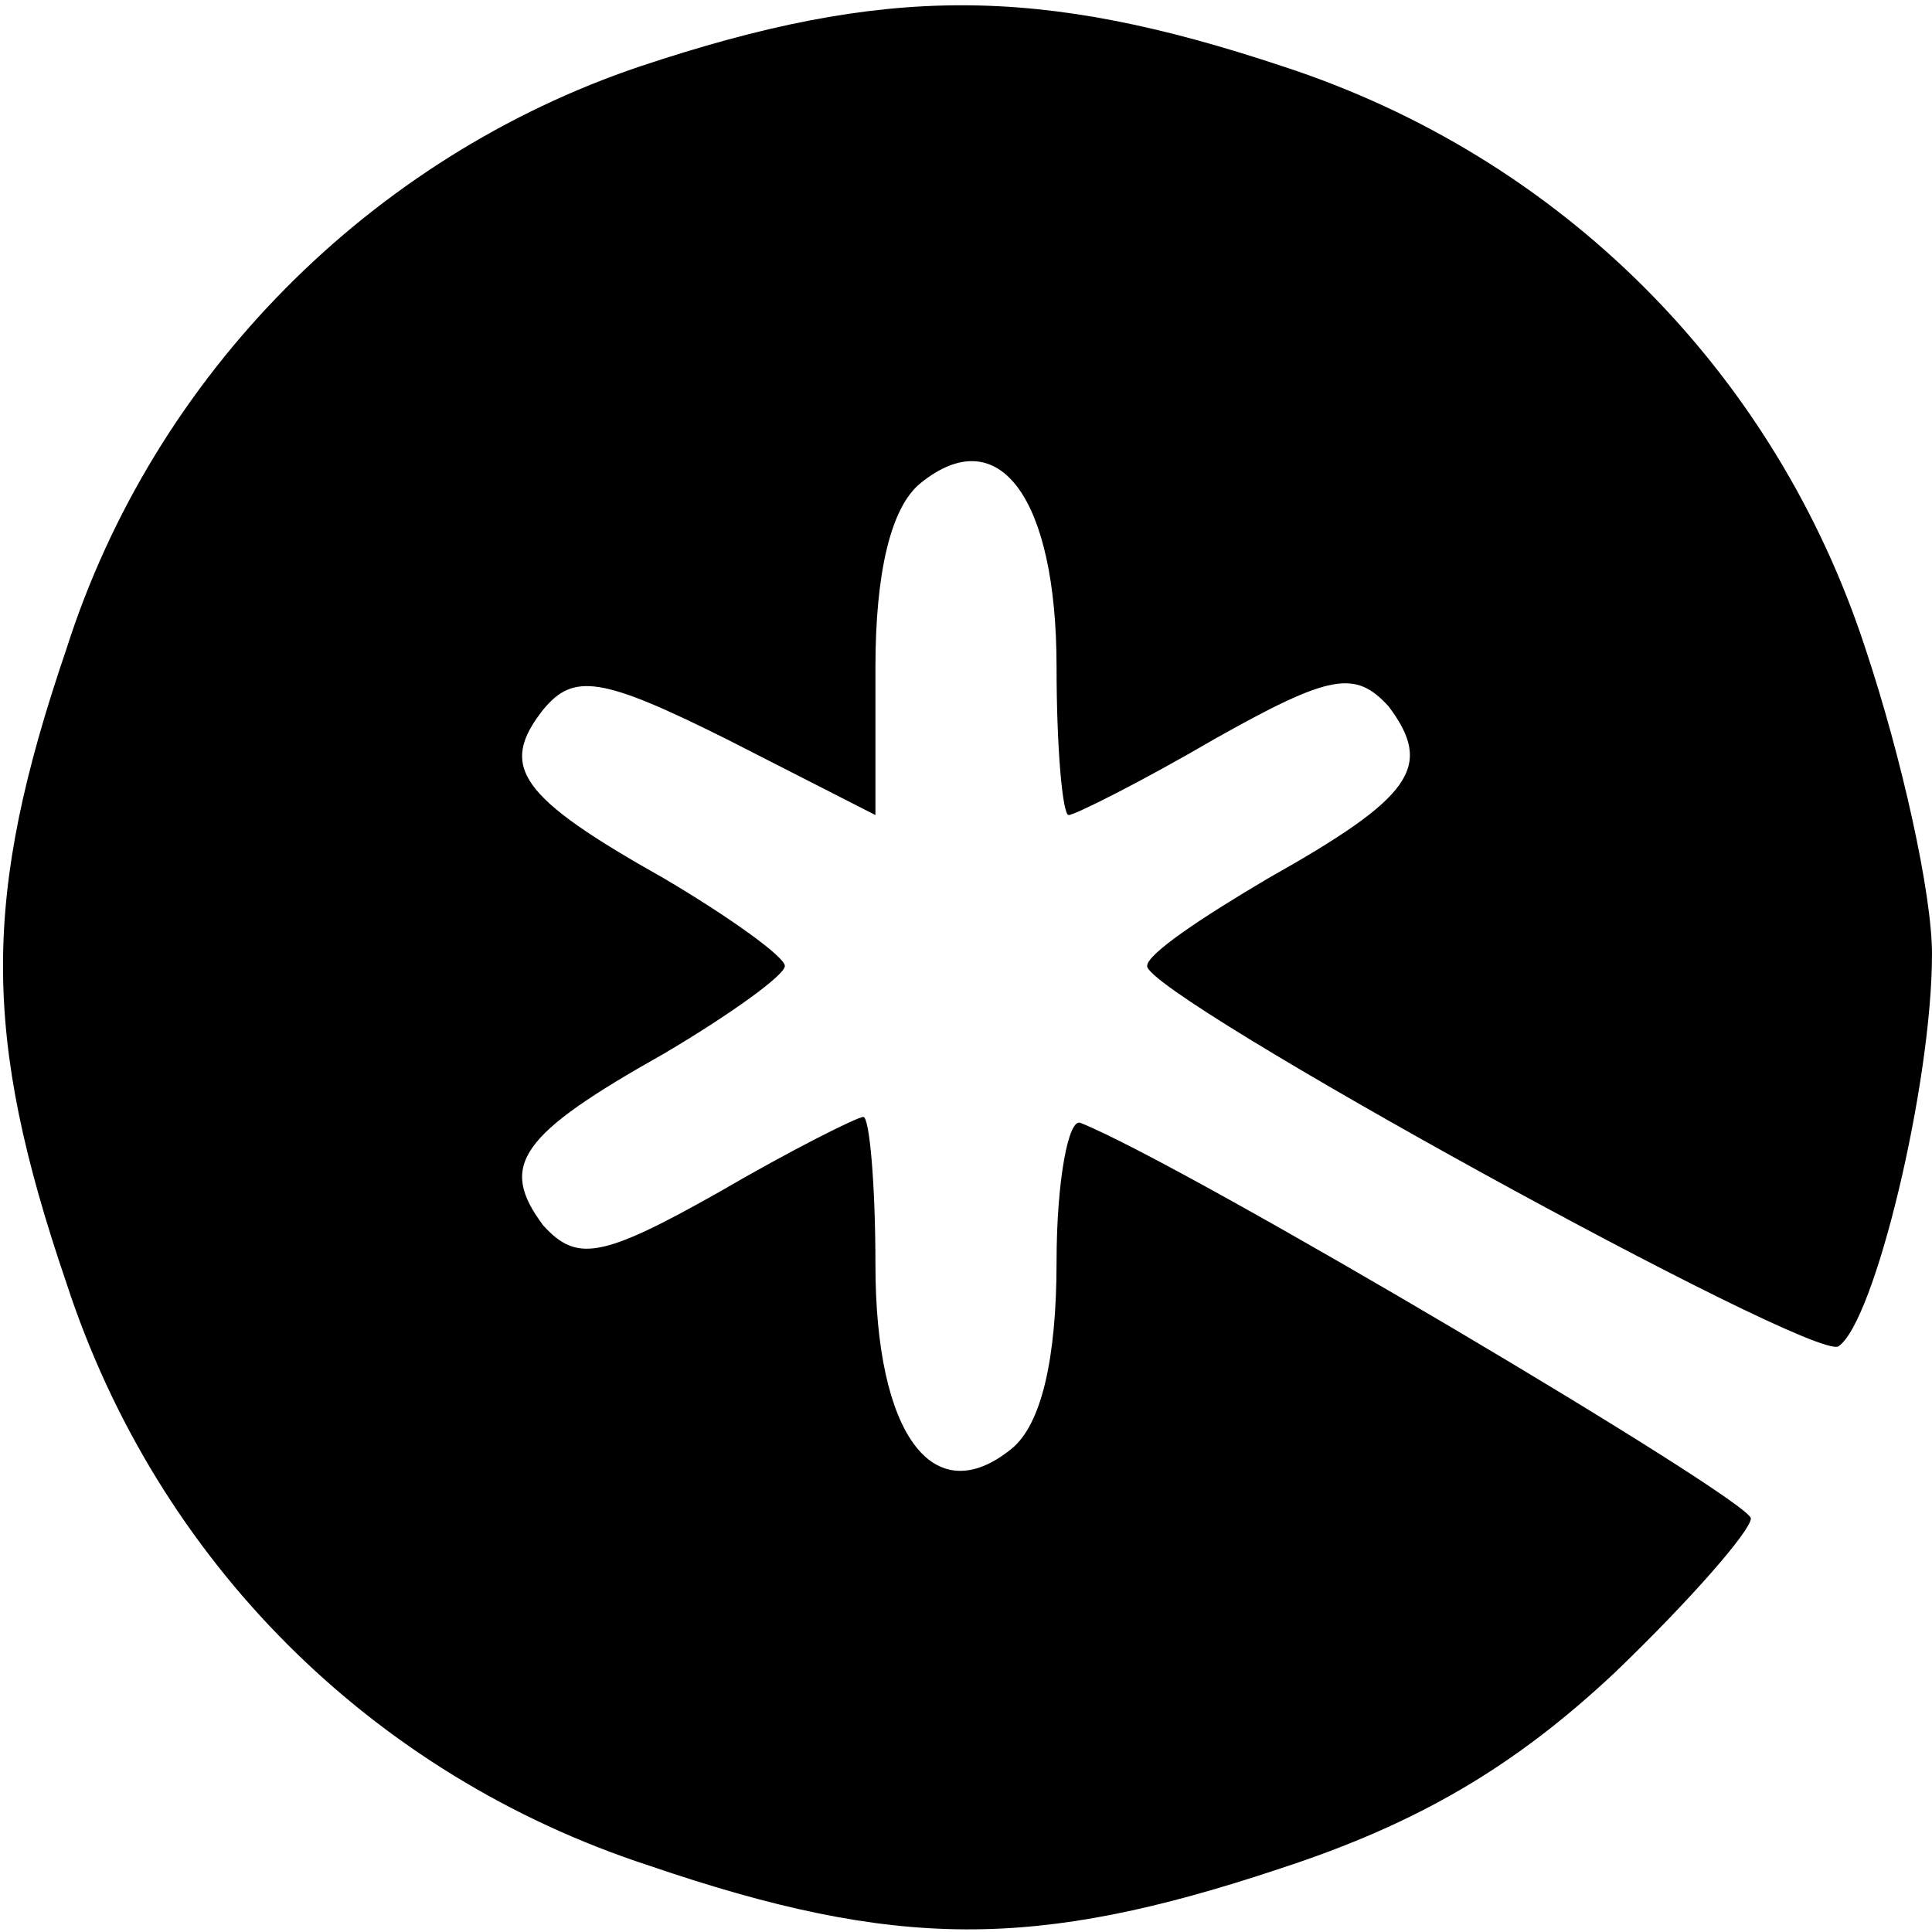 <?xml version="1.0" standalone="no"?>
<!DOCTYPE svg PUBLIC "-//W3C//DTD SVG 20010904//EN"
 "http://www.w3.org/TR/2001/REC-SVG-20010904/DTD/svg10.dtd">
<svg version="1.0" xmlns="http://www.w3.org/2000/svg"
 width="64pt" height="64pt" viewBox="0 0 64 64"
 preserveAspectRatio="xMidYMid meet">

<g transform="translate(0,64) scale(0.1,-0.1)"
fill="#000000" stroke="none">
<path d="M212 618 c-89 -30 -161 -102 -190 -193 -28 -82 -28 -128 0 -210 30
-92 101 -163 193 -193 82 -28 128 -28 209 -1 46 15 78 34 111 65 25 24 45 47
45 51 0 6 -187 117 -222 131 -4 2 -8 -19 -8 -46 0 -32 -5 -54 -15 -62 -26 -21
-45 5 -45 61 0 27 -2 49 -4 49 -2 0 -24 -11 -48 -25 -39 -22 -47 -23 -58 -11
-15 20 -8 30 40 57 22 13 40 26 40 29 0 3 -18 16 -40 29 -48 27 -55 37 -40 56
10 12 19 11 61 -10 l49 -25 0 49 c0 31 5 53 15 61 26 21 45 -5 45 -61 0 -27 2
-49 4 -49 2 0 24 11 48 25 39 22 47 23 58 11 15 -20 8 -30 -40 -57 -22 -13
-40 -25 -40 -29 0 -10 220 -131 229 -126 12 8 31 87 31 130 0 20 -10 65 -22
101 -30 92 -101 163 -193 193 -81 27 -132 27 -213 0z"/>
</g>
</svg>
